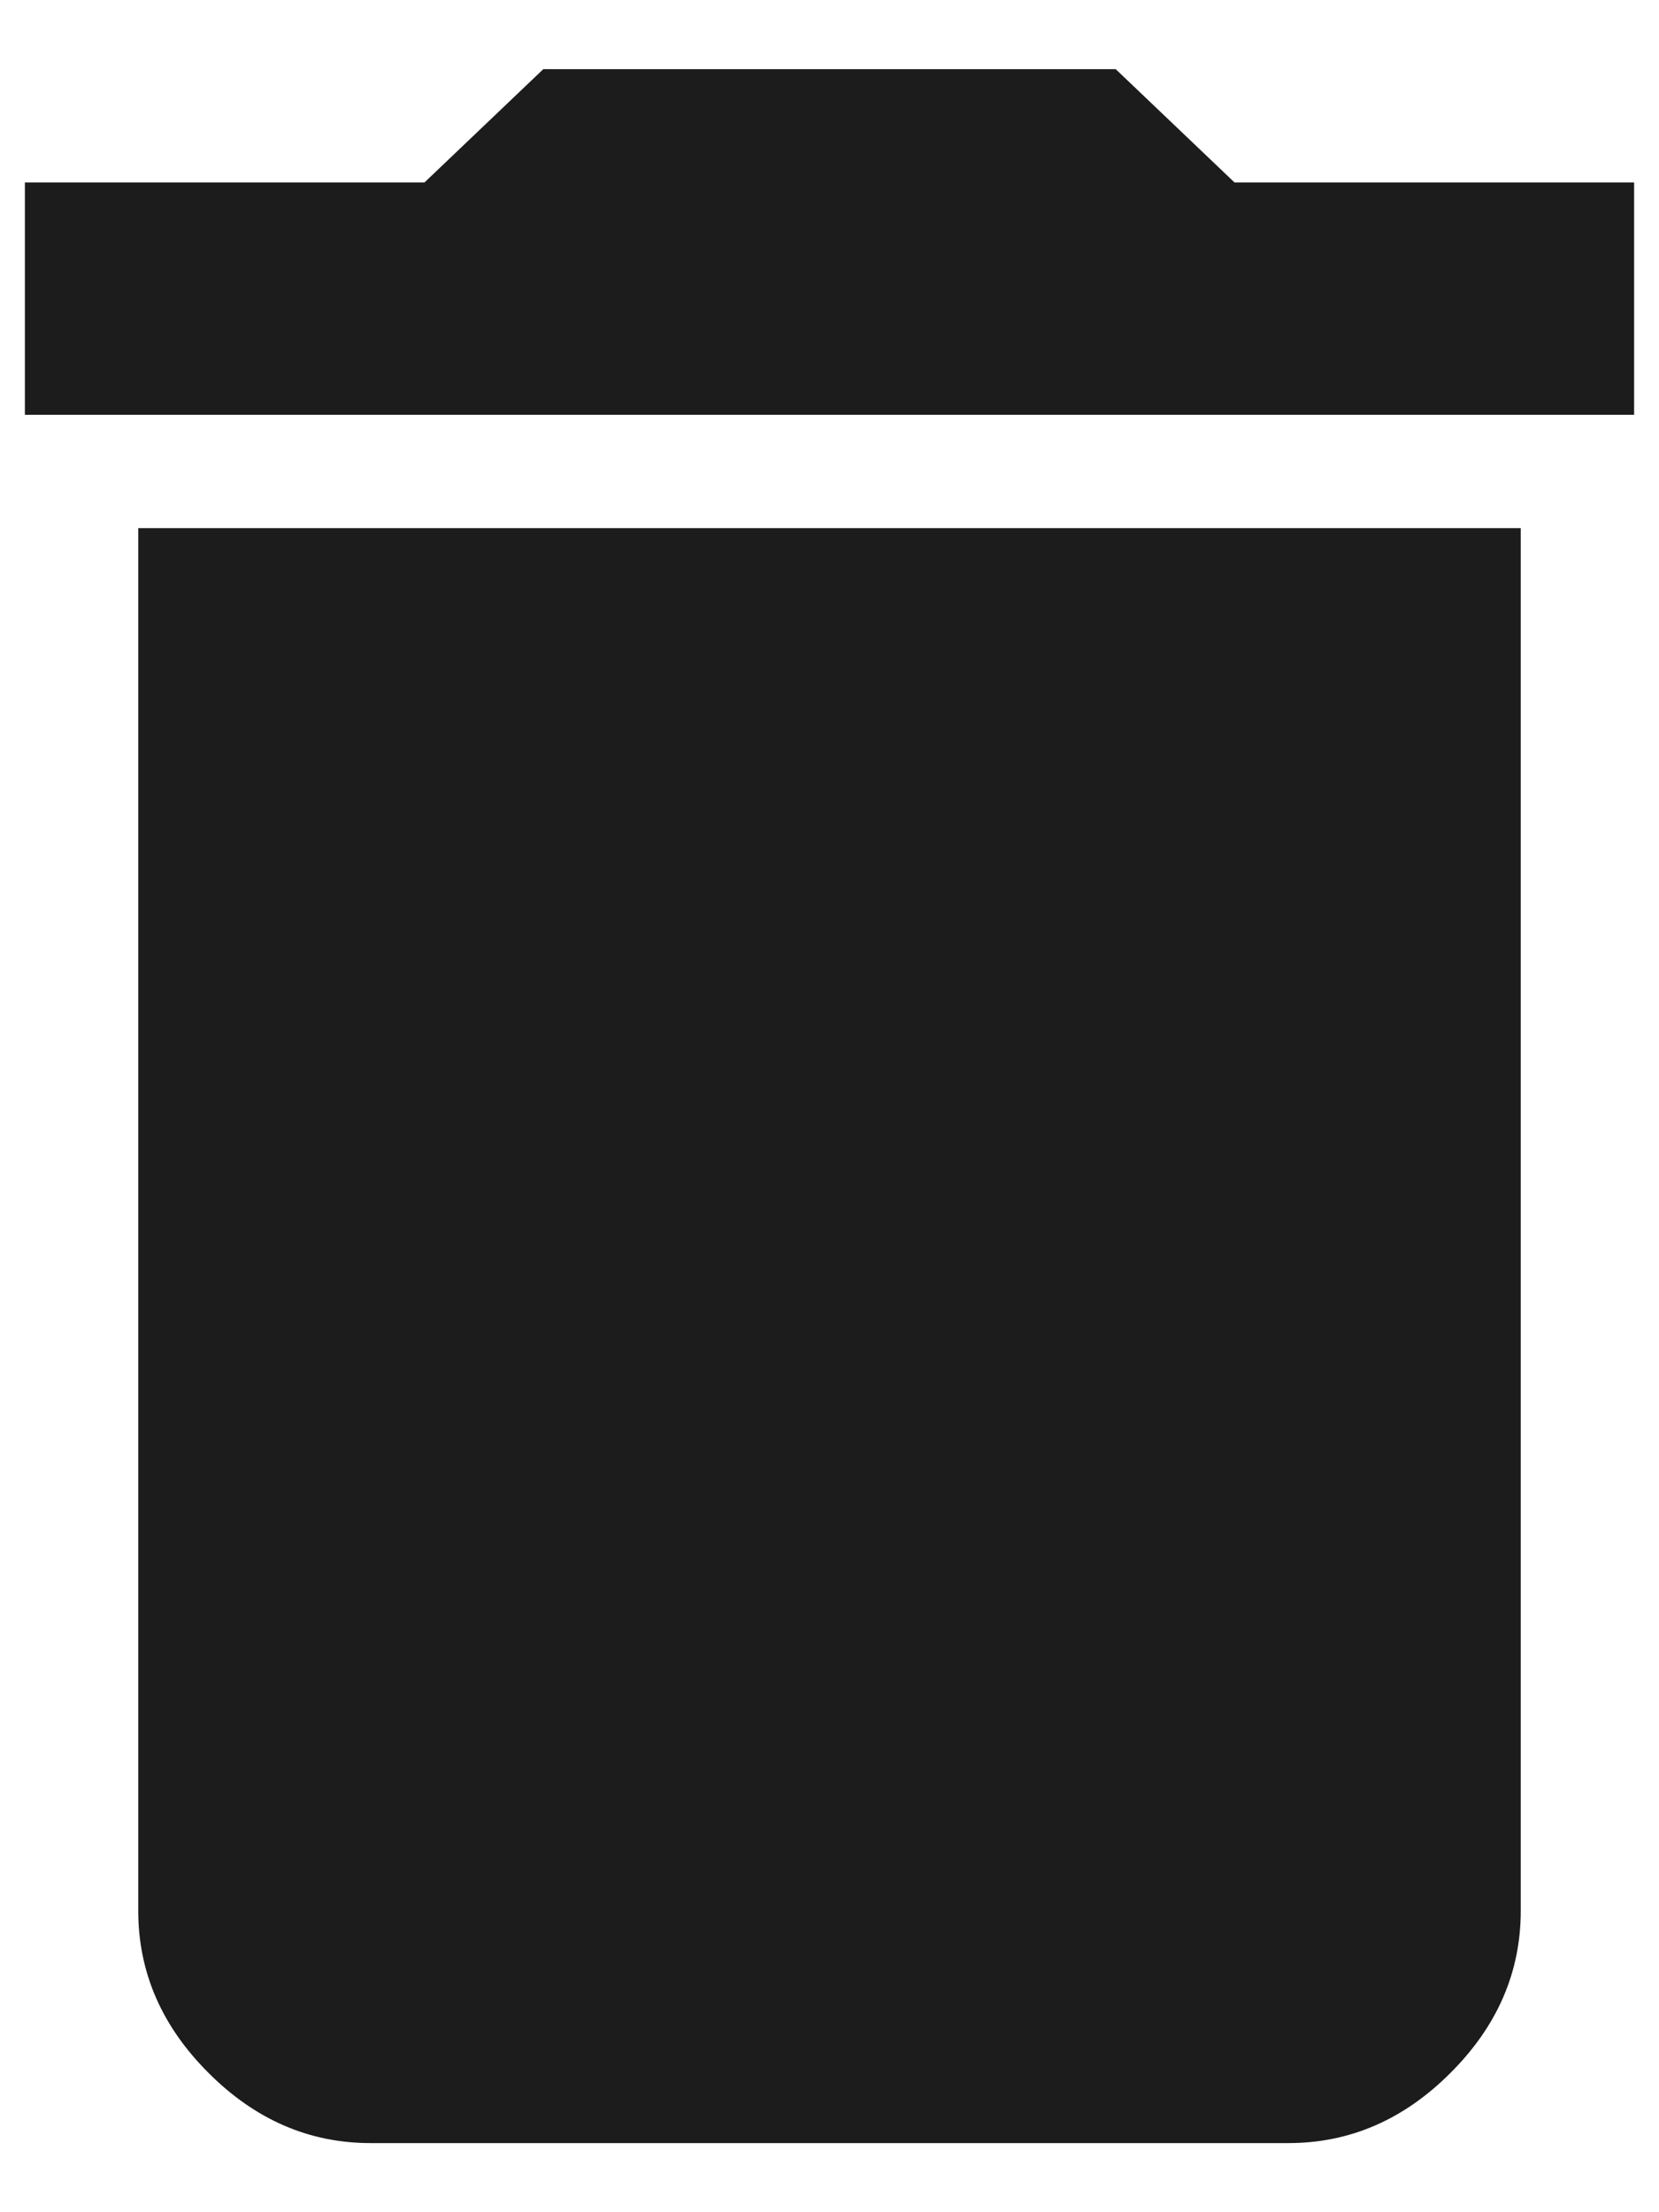 <svg width="12" height="16" viewBox="0 0 12 16" fill="none" xmlns="http://www.w3.org/2000/svg">
    <path d="M11.82 1.32V3H0.18V1.32H3.07L3.93 0.5H8.07L8.93 1.32H11.82ZM1 13.82V3.82H11V13.82C11 14.263 10.831 14.654 10.492 14.992C10.154 15.331 9.763 15.5 9.32 15.5H2.68C2.237 15.5 1.846 15.331 1.508 14.992C1.169 14.654 1 14.263 1 13.82Z" fill="#1C1C1C"/>
</svg>
